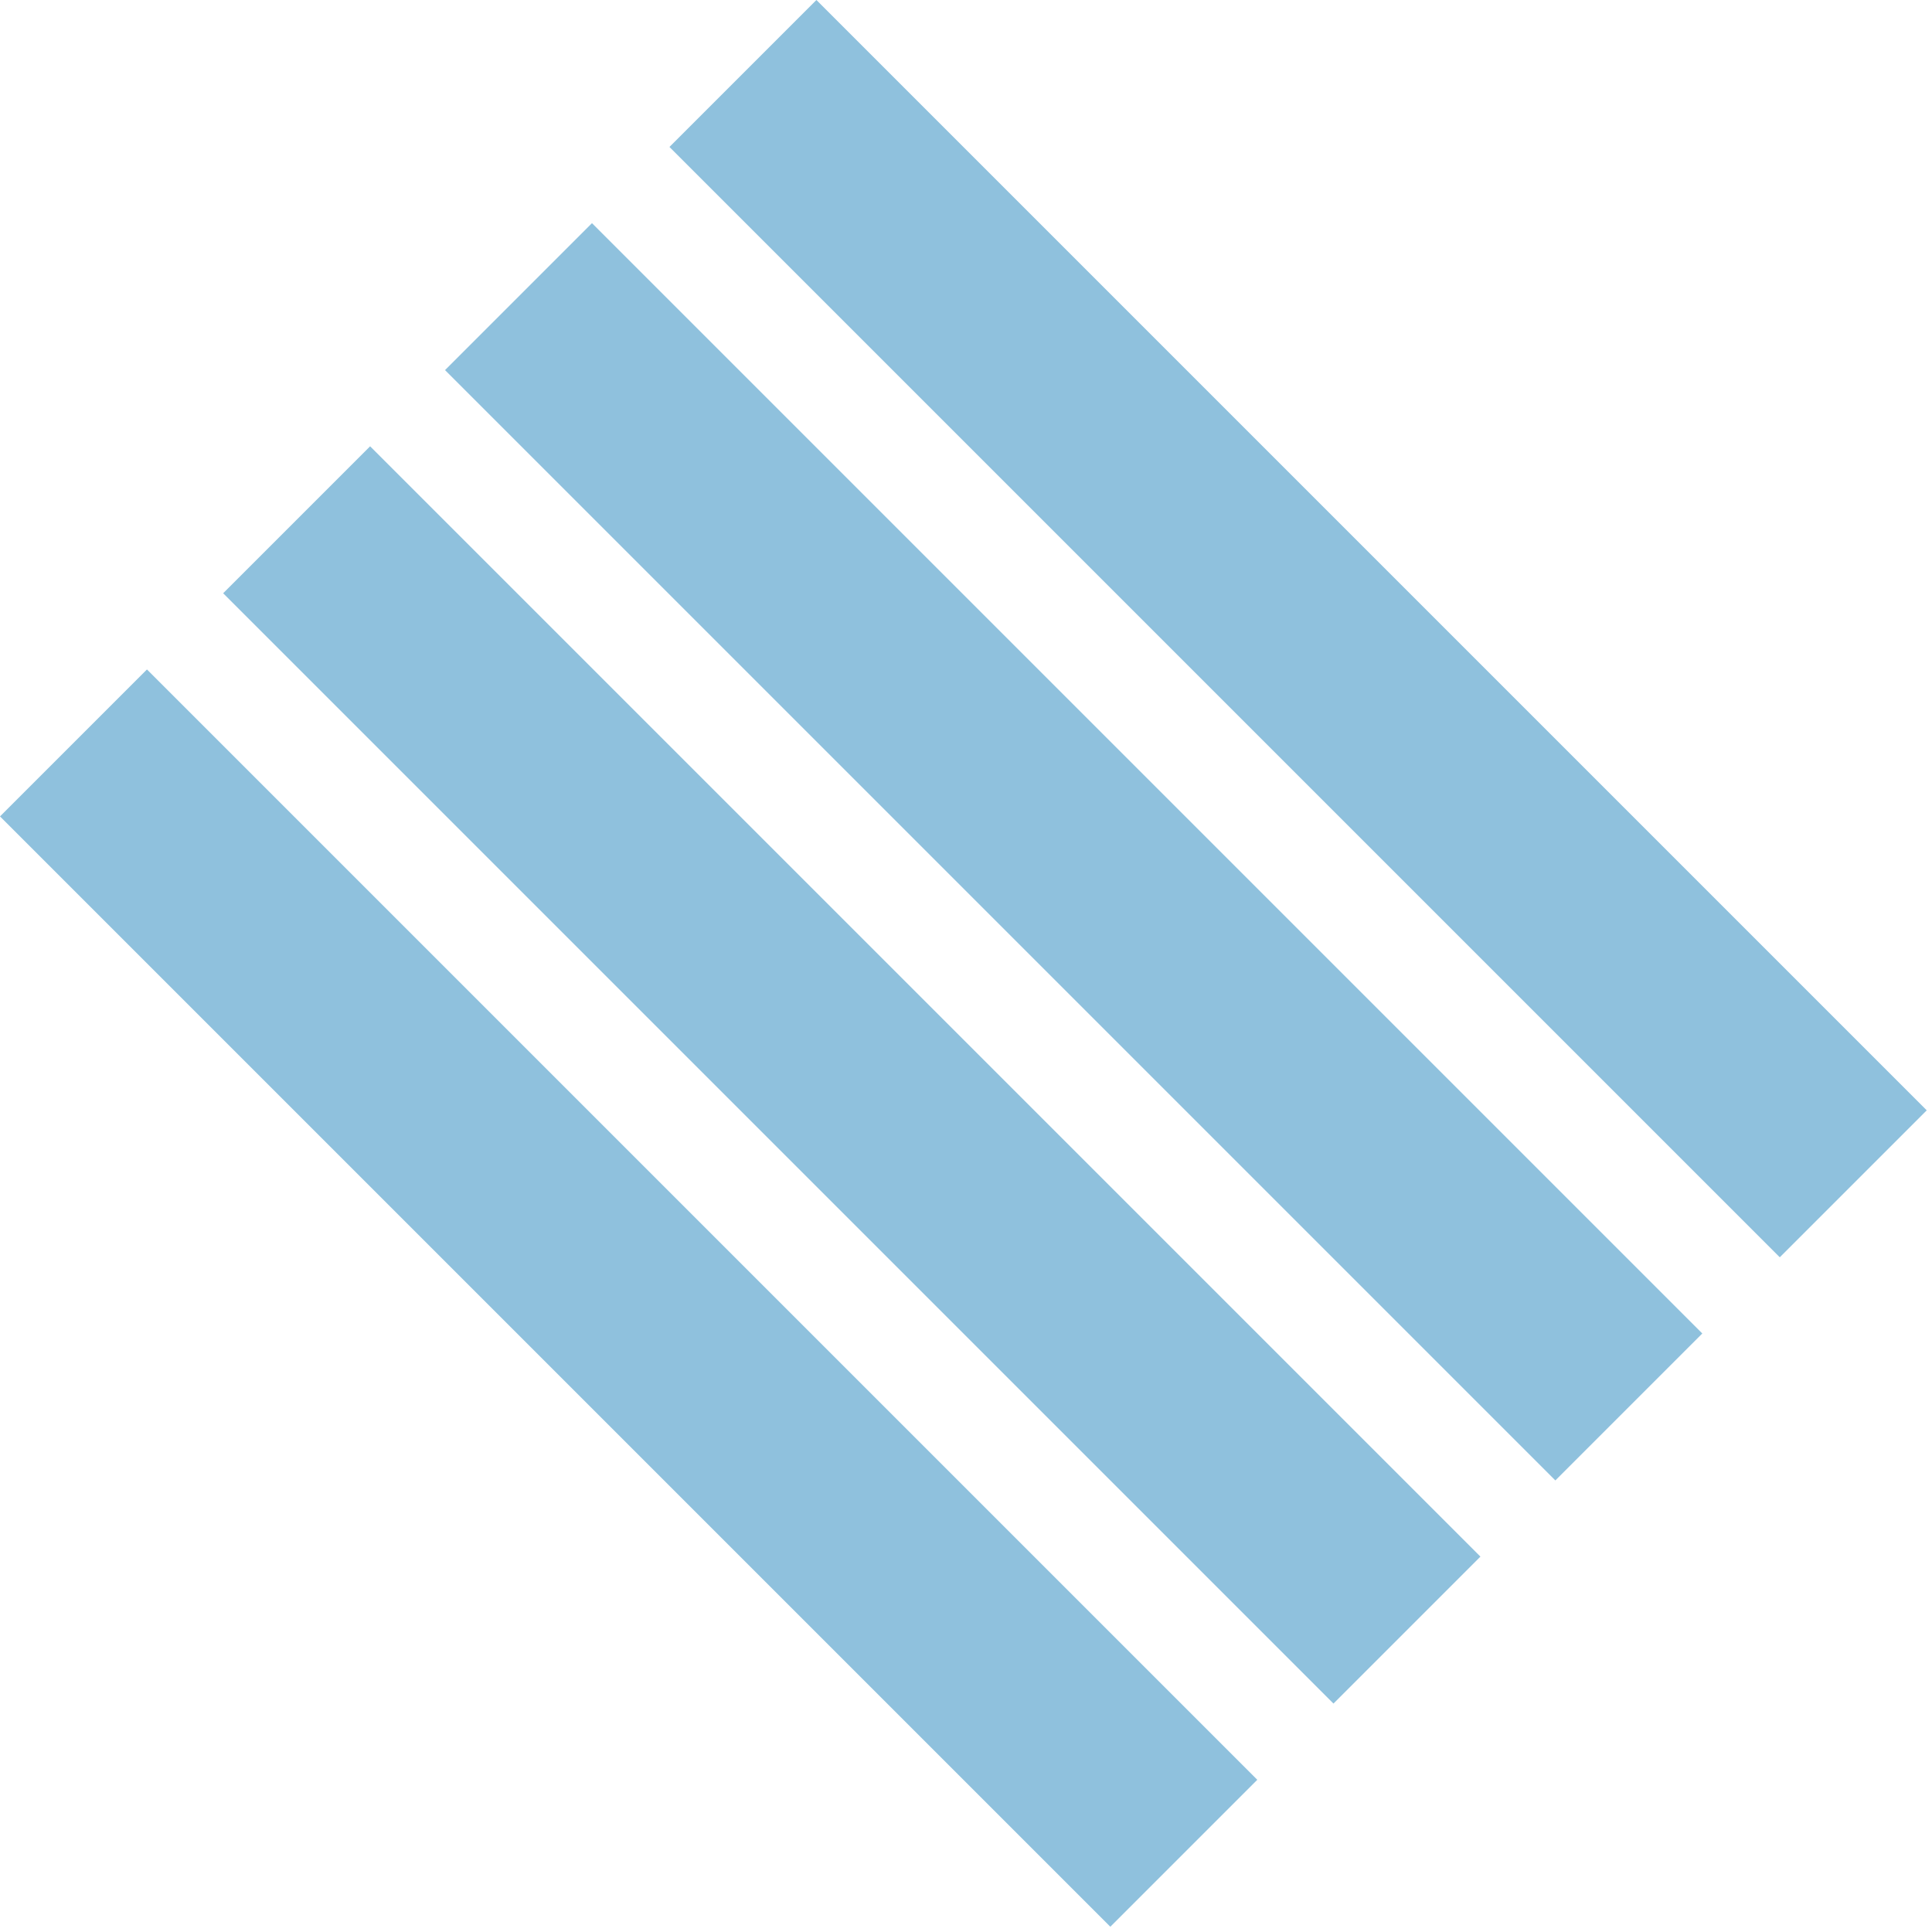 <svg width="251" height="251" viewBox="0 0 251 251" fill="none" xmlns="http://www.w3.org/2000/svg">
<rect x="250.316" y="144.25" width="27" height="204" transform="rotate(135 250.316 144.25)" fill="#8FC1DD"/>
<rect x="221.158" y="173.241" width="27" height="204" transform="rotate(135 221.158 173.241)" fill="#8FC1DD"/>
<rect x="192.333" y="202.232" width="27" height="204" transform="rotate(135 192.333 202.232)" fill="#8FC1DD"/>
<rect x="163.342" y="231.224" width="27" height="204" transform="rotate(135 163.342 231.224)" fill="#8FC1DD"/>
</svg>
